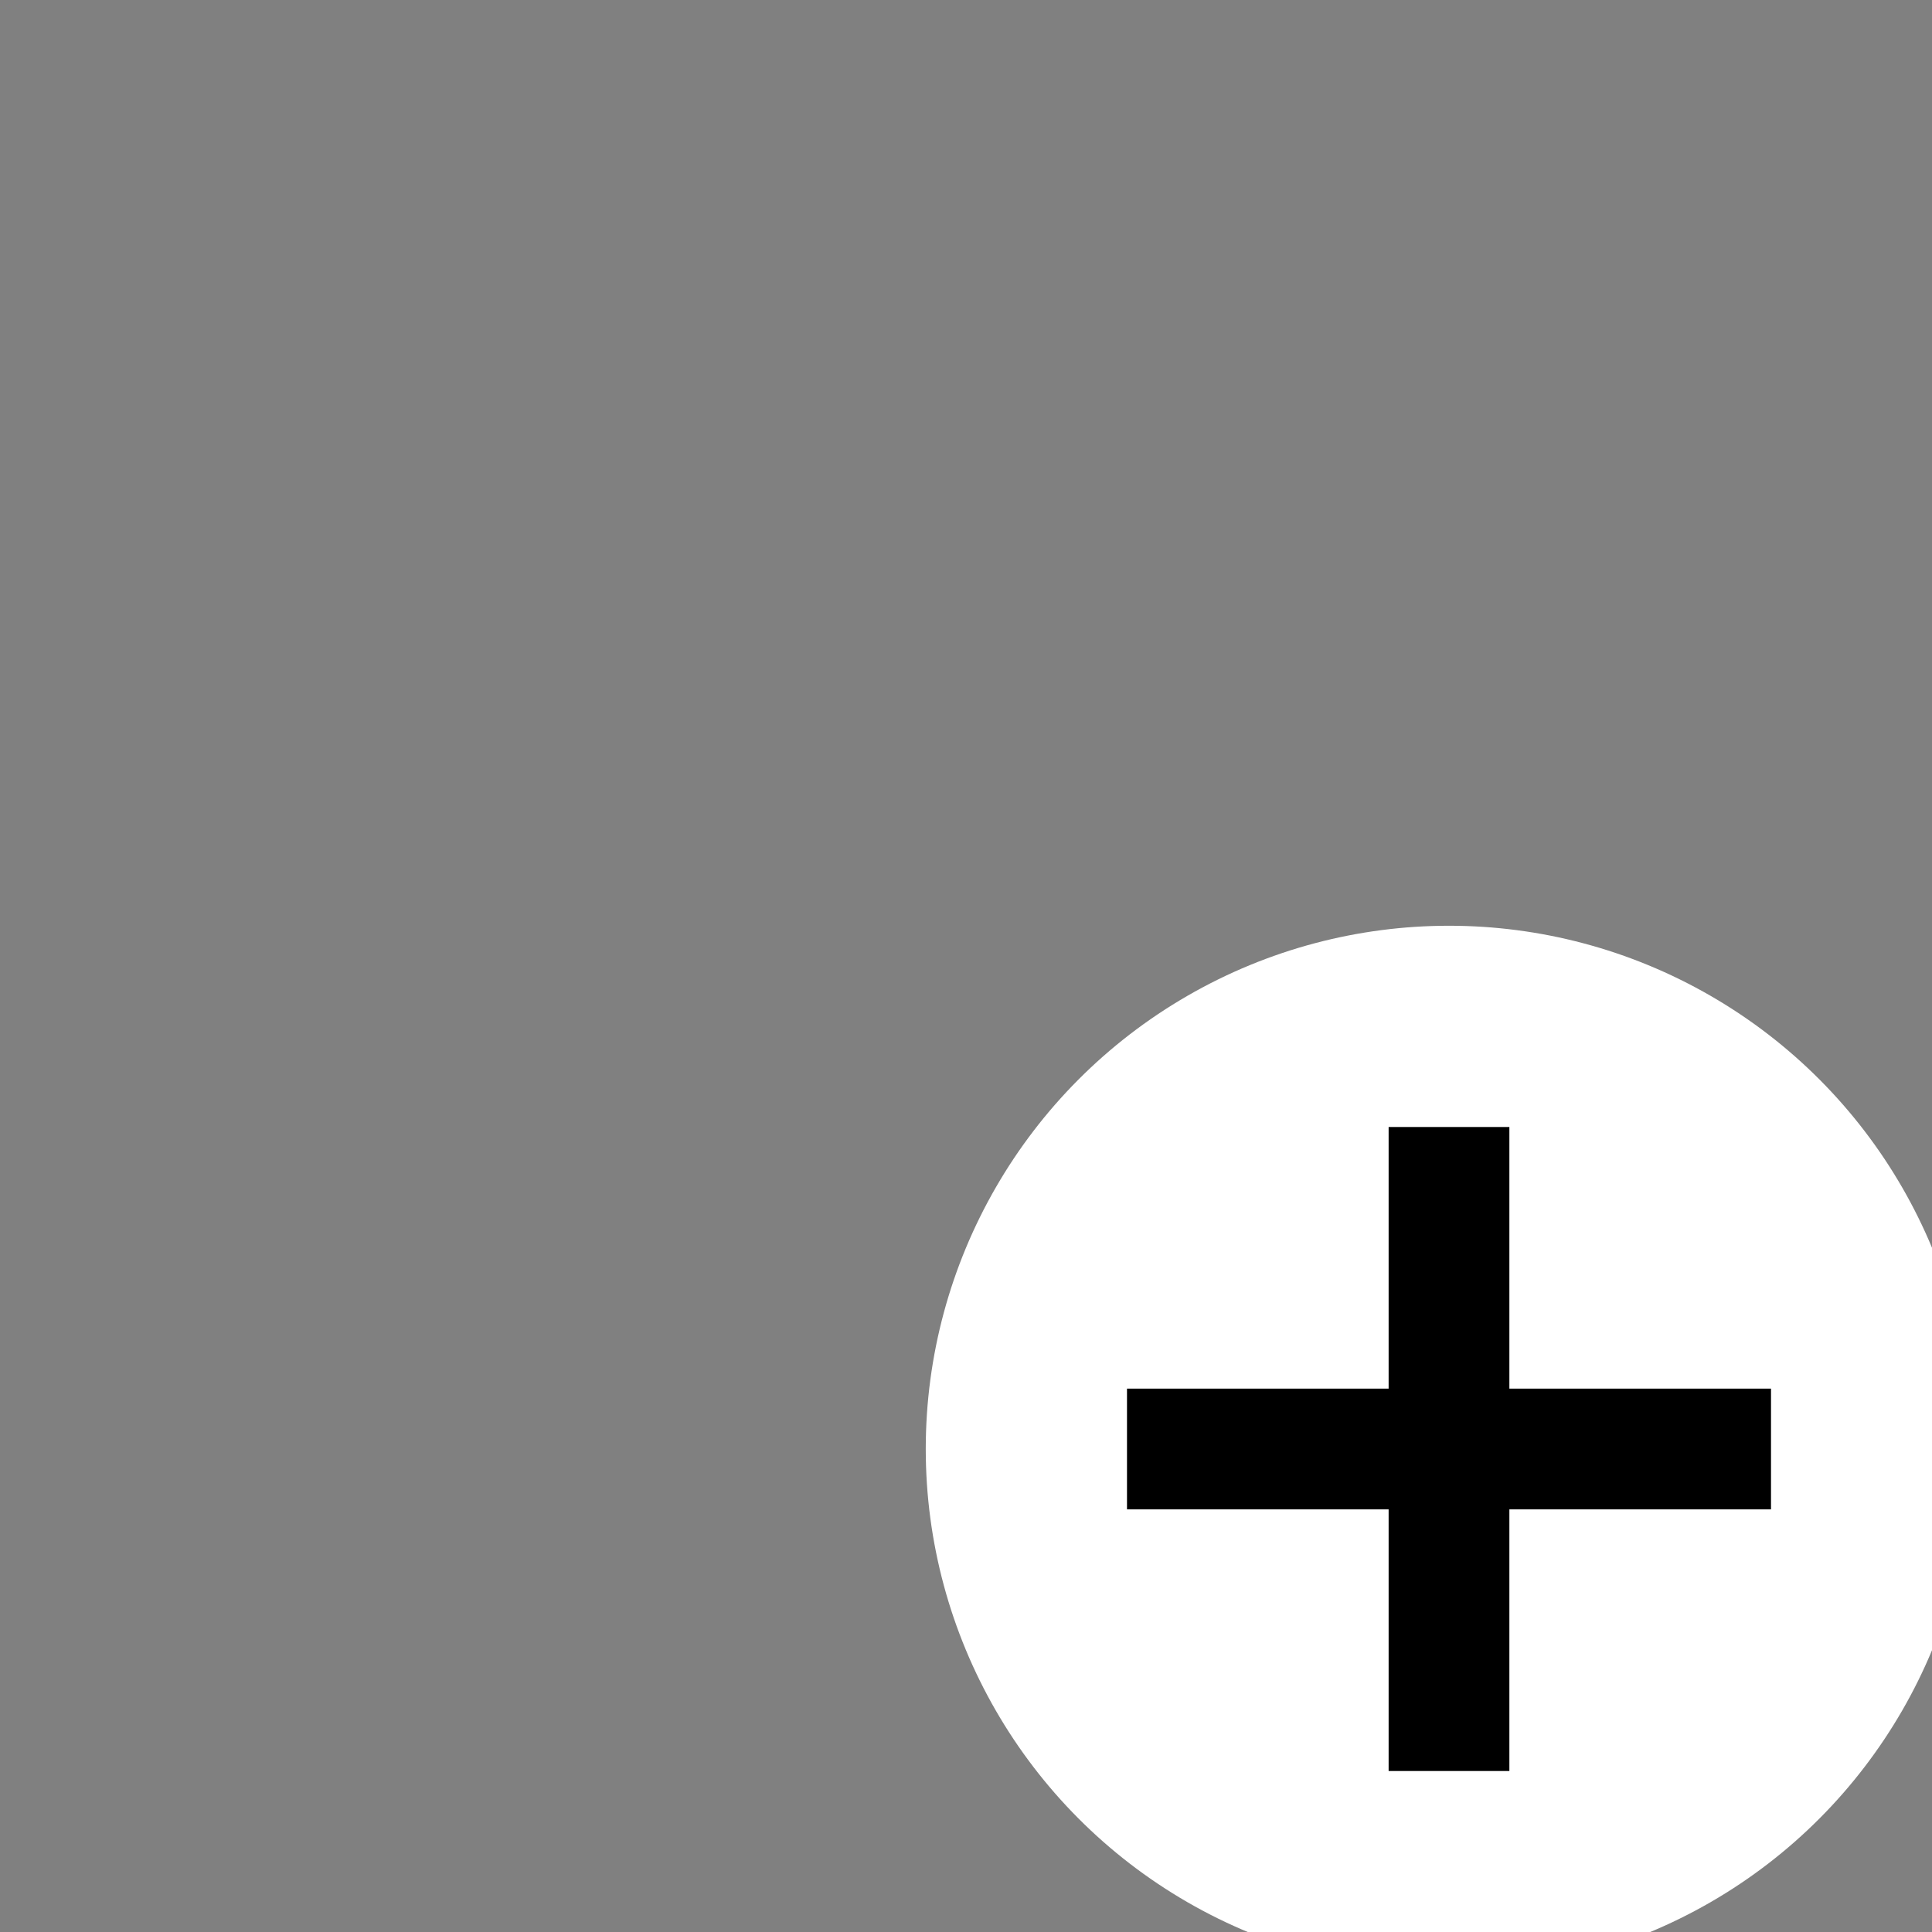 <svg width="24" height="24" viewBox="0 0 24 24" fill="none" xmlns="http://www.w3.org/2000/svg">
<rect x="0" y="0" width="24" height="24" fill="#808080" stroke="none"/>
<g clip-path="url(#clip0_640_827)">
<circle cx="18" cy="18" r="6.5" fill="white"/>
<rect x="14" y="17.25" width="8" height="1.5" fill="black"/>
<rect x="17.25" y="22" width="8" height="1.5" transform="rotate(-90 17.25 22)" fill="black"/>
</g>
<defs>
<clipPath id="clip0_640_827">
<rect width="24" height="24" fill="white"/>
</clipPath>
</defs>
</svg>
